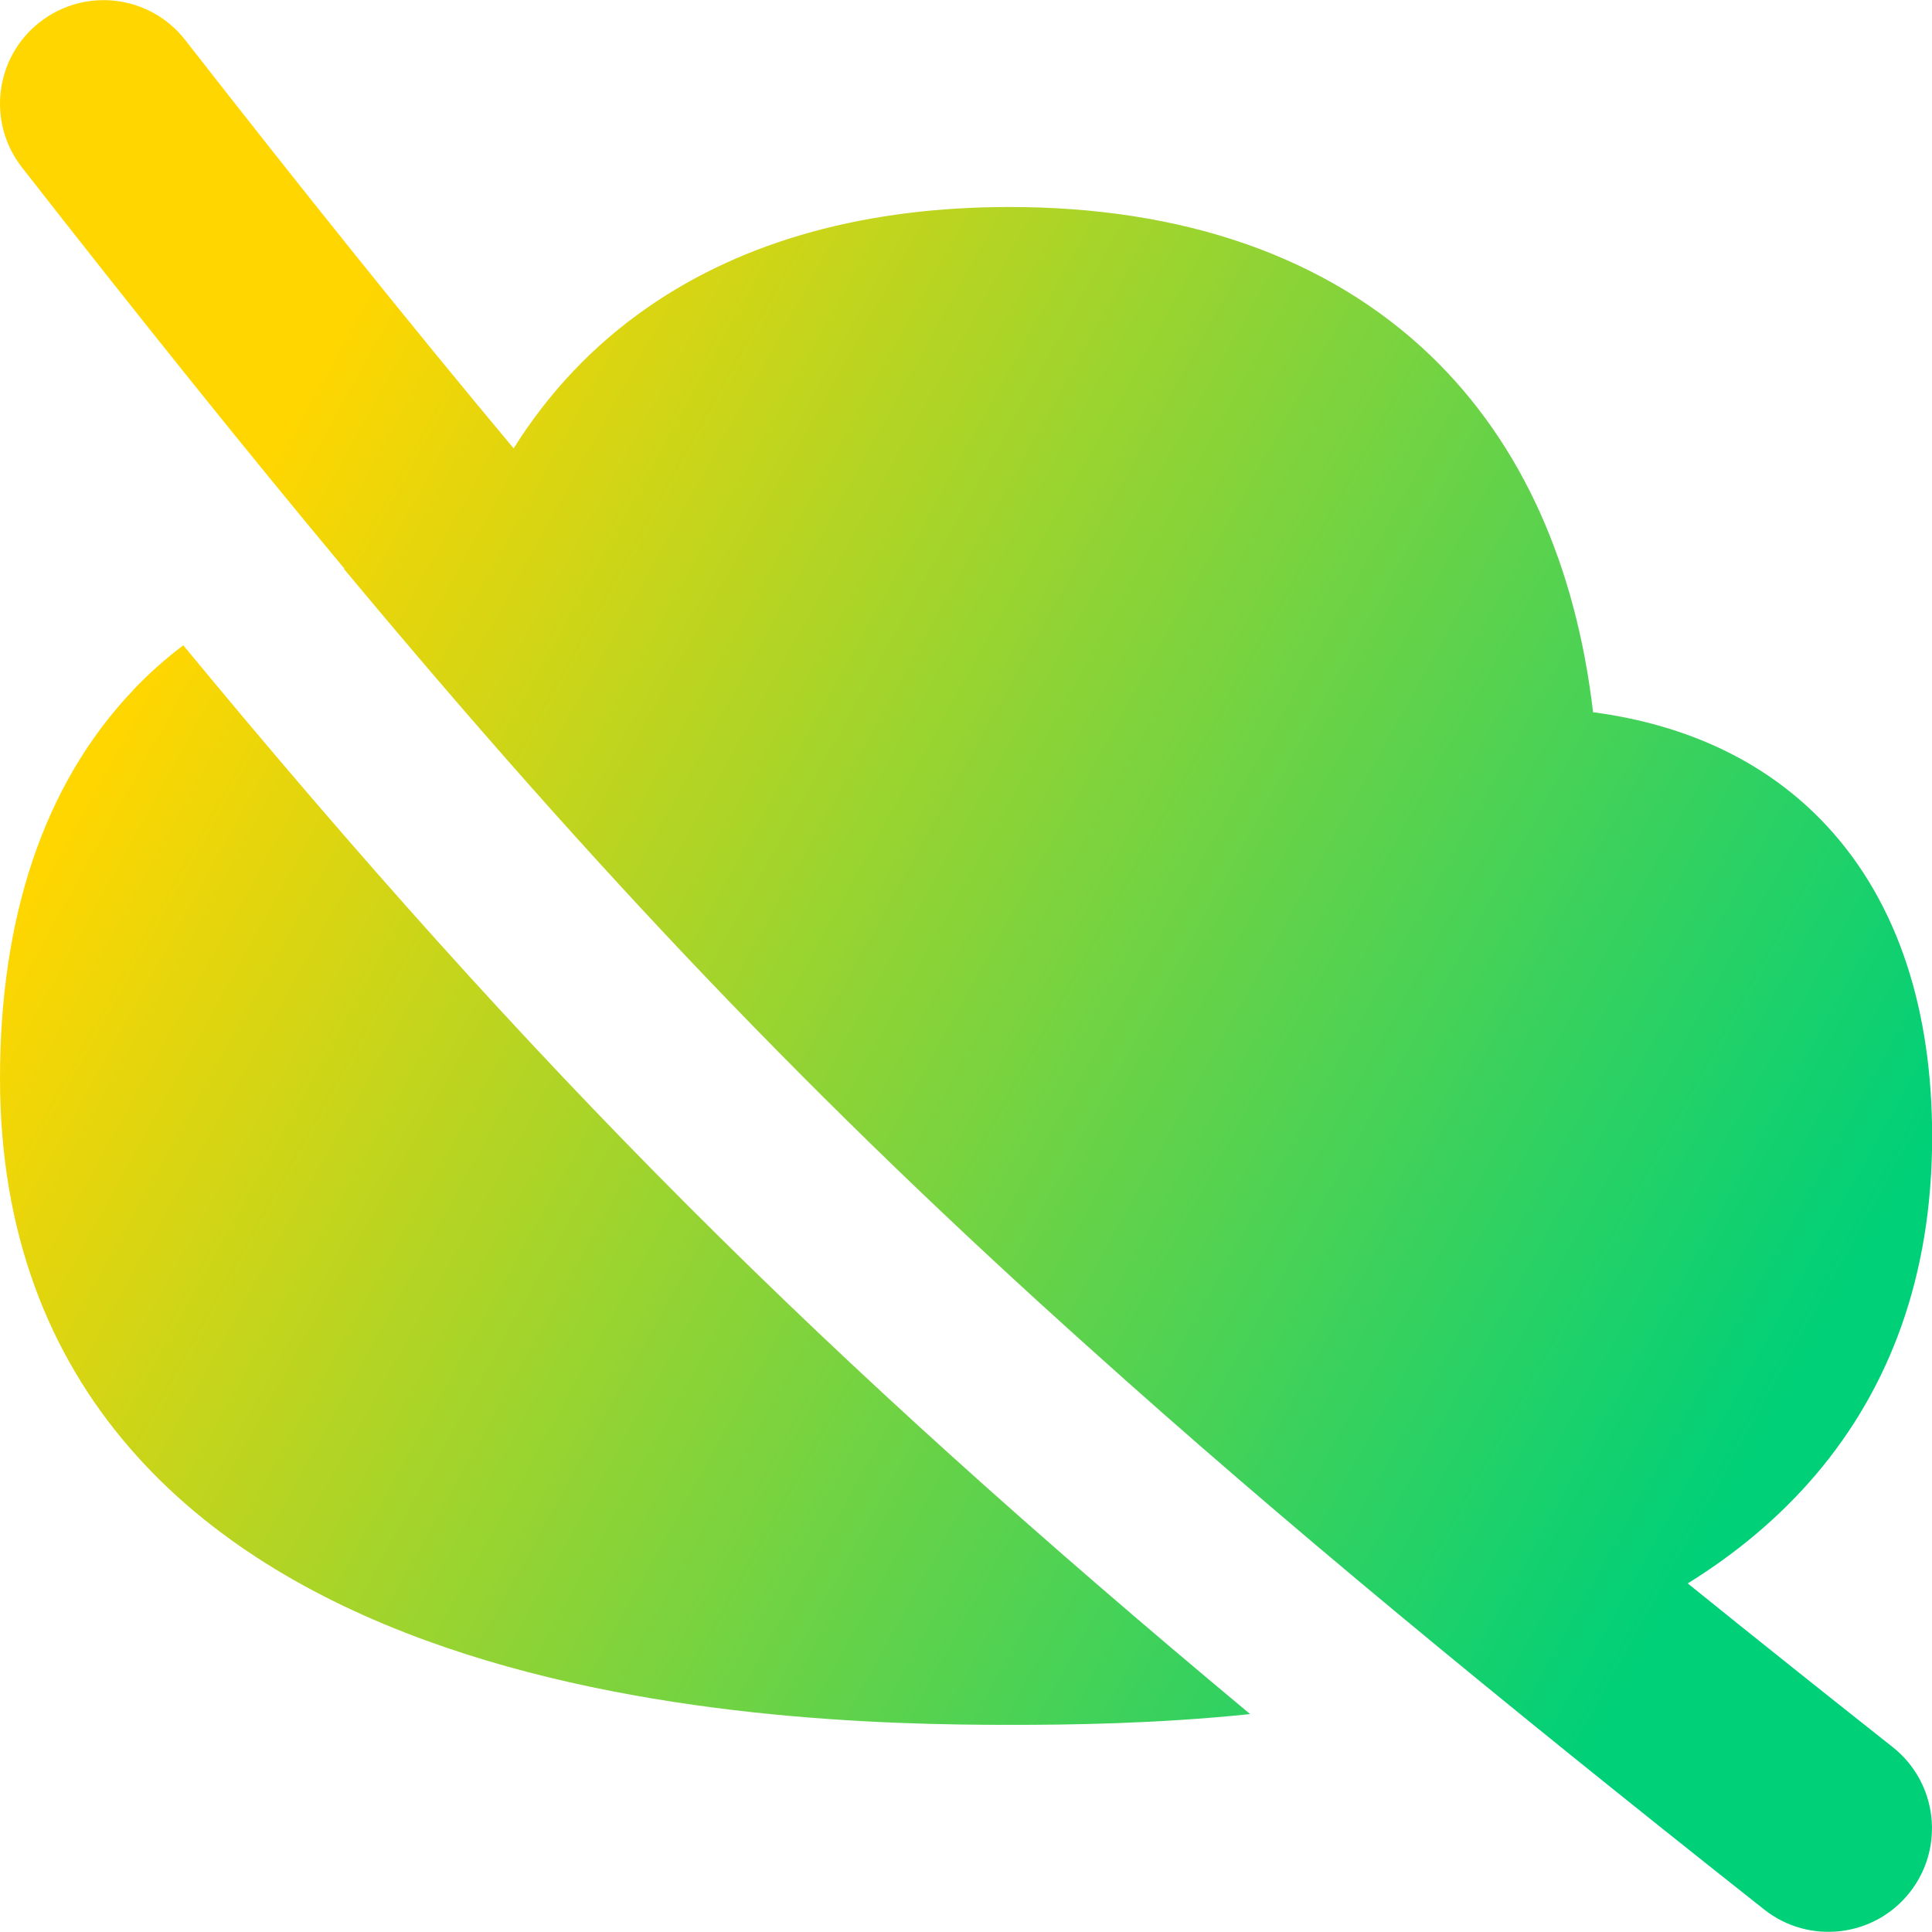 <svg xmlns="http://www.w3.org/2000/svg" fill="none" viewBox="0 0 14 14" id="Cloud-Off--Streamline-Flex-Gradient">
  <desc>
    Cloud Off Streamline Icon: https://streamlinehq.com
  </desc>
  <g id="cloud-off--cloud-network-internet-disable-server-off 1">
    <path id="Union" fill="url(#paint0_linear_9379_23)" fill-rule="evenodd" d="M.289.16c-.327.255-.385.726-.13 1.053C1 2.289 1.767 3.246 2.496 4.121l-.004.001c1.839 2.209 3.43 3.878 5.404 5.647 1.382 1.244 2.943 2.53 4.888 4.068.325.257.797.202 1.054-.123.257-.325.202-.797-.123-1.054-.522-.413-1.016-.807-1.485-1.186.345-.214.663-.475.933-.794.524-.619.838-1.424.838-2.443 0-.907-.241-1.689-.762-2.251-.432-.466-1.015-.735-1.695-.825-.124-1.057-.51-1.94-1.173-2.58C9.615 1.854 8.564 1.5 7.315 1.5c-1.023 0-1.915.237-2.621.727-.394.273-.718.617-.972 1.022-.741-.886-1.52-1.858-2.38-2.959C1.087-.037.616-.095.289.16Zm.678 4.838c.112-.118.233-.225.361-.322 2.553 3.091 4.614 5.148 7.731 7.745-.688.071-1.308.078-1.744.078-.882 0-2.663-.038-4.238-.615-.792-.29-1.563-.727-2.138-1.393C.356 9.817 0 8.935 0 7.814c0-1.154.311-2.128.968-2.816Z" clip-rule="evenodd"></path>
  </g>
  <defs>
    <linearGradient id="paint0_linear_9379_23" x1="2.288" x2="13.595" y1="2.693" y2="8.959" gradientUnits="userSpaceOnUse">
      <stop stop-color="#ffd600"></stop>
      <stop offset="1" stop-color="#00d078"></stop>
    </linearGradient>
  </defs>
</svg>
